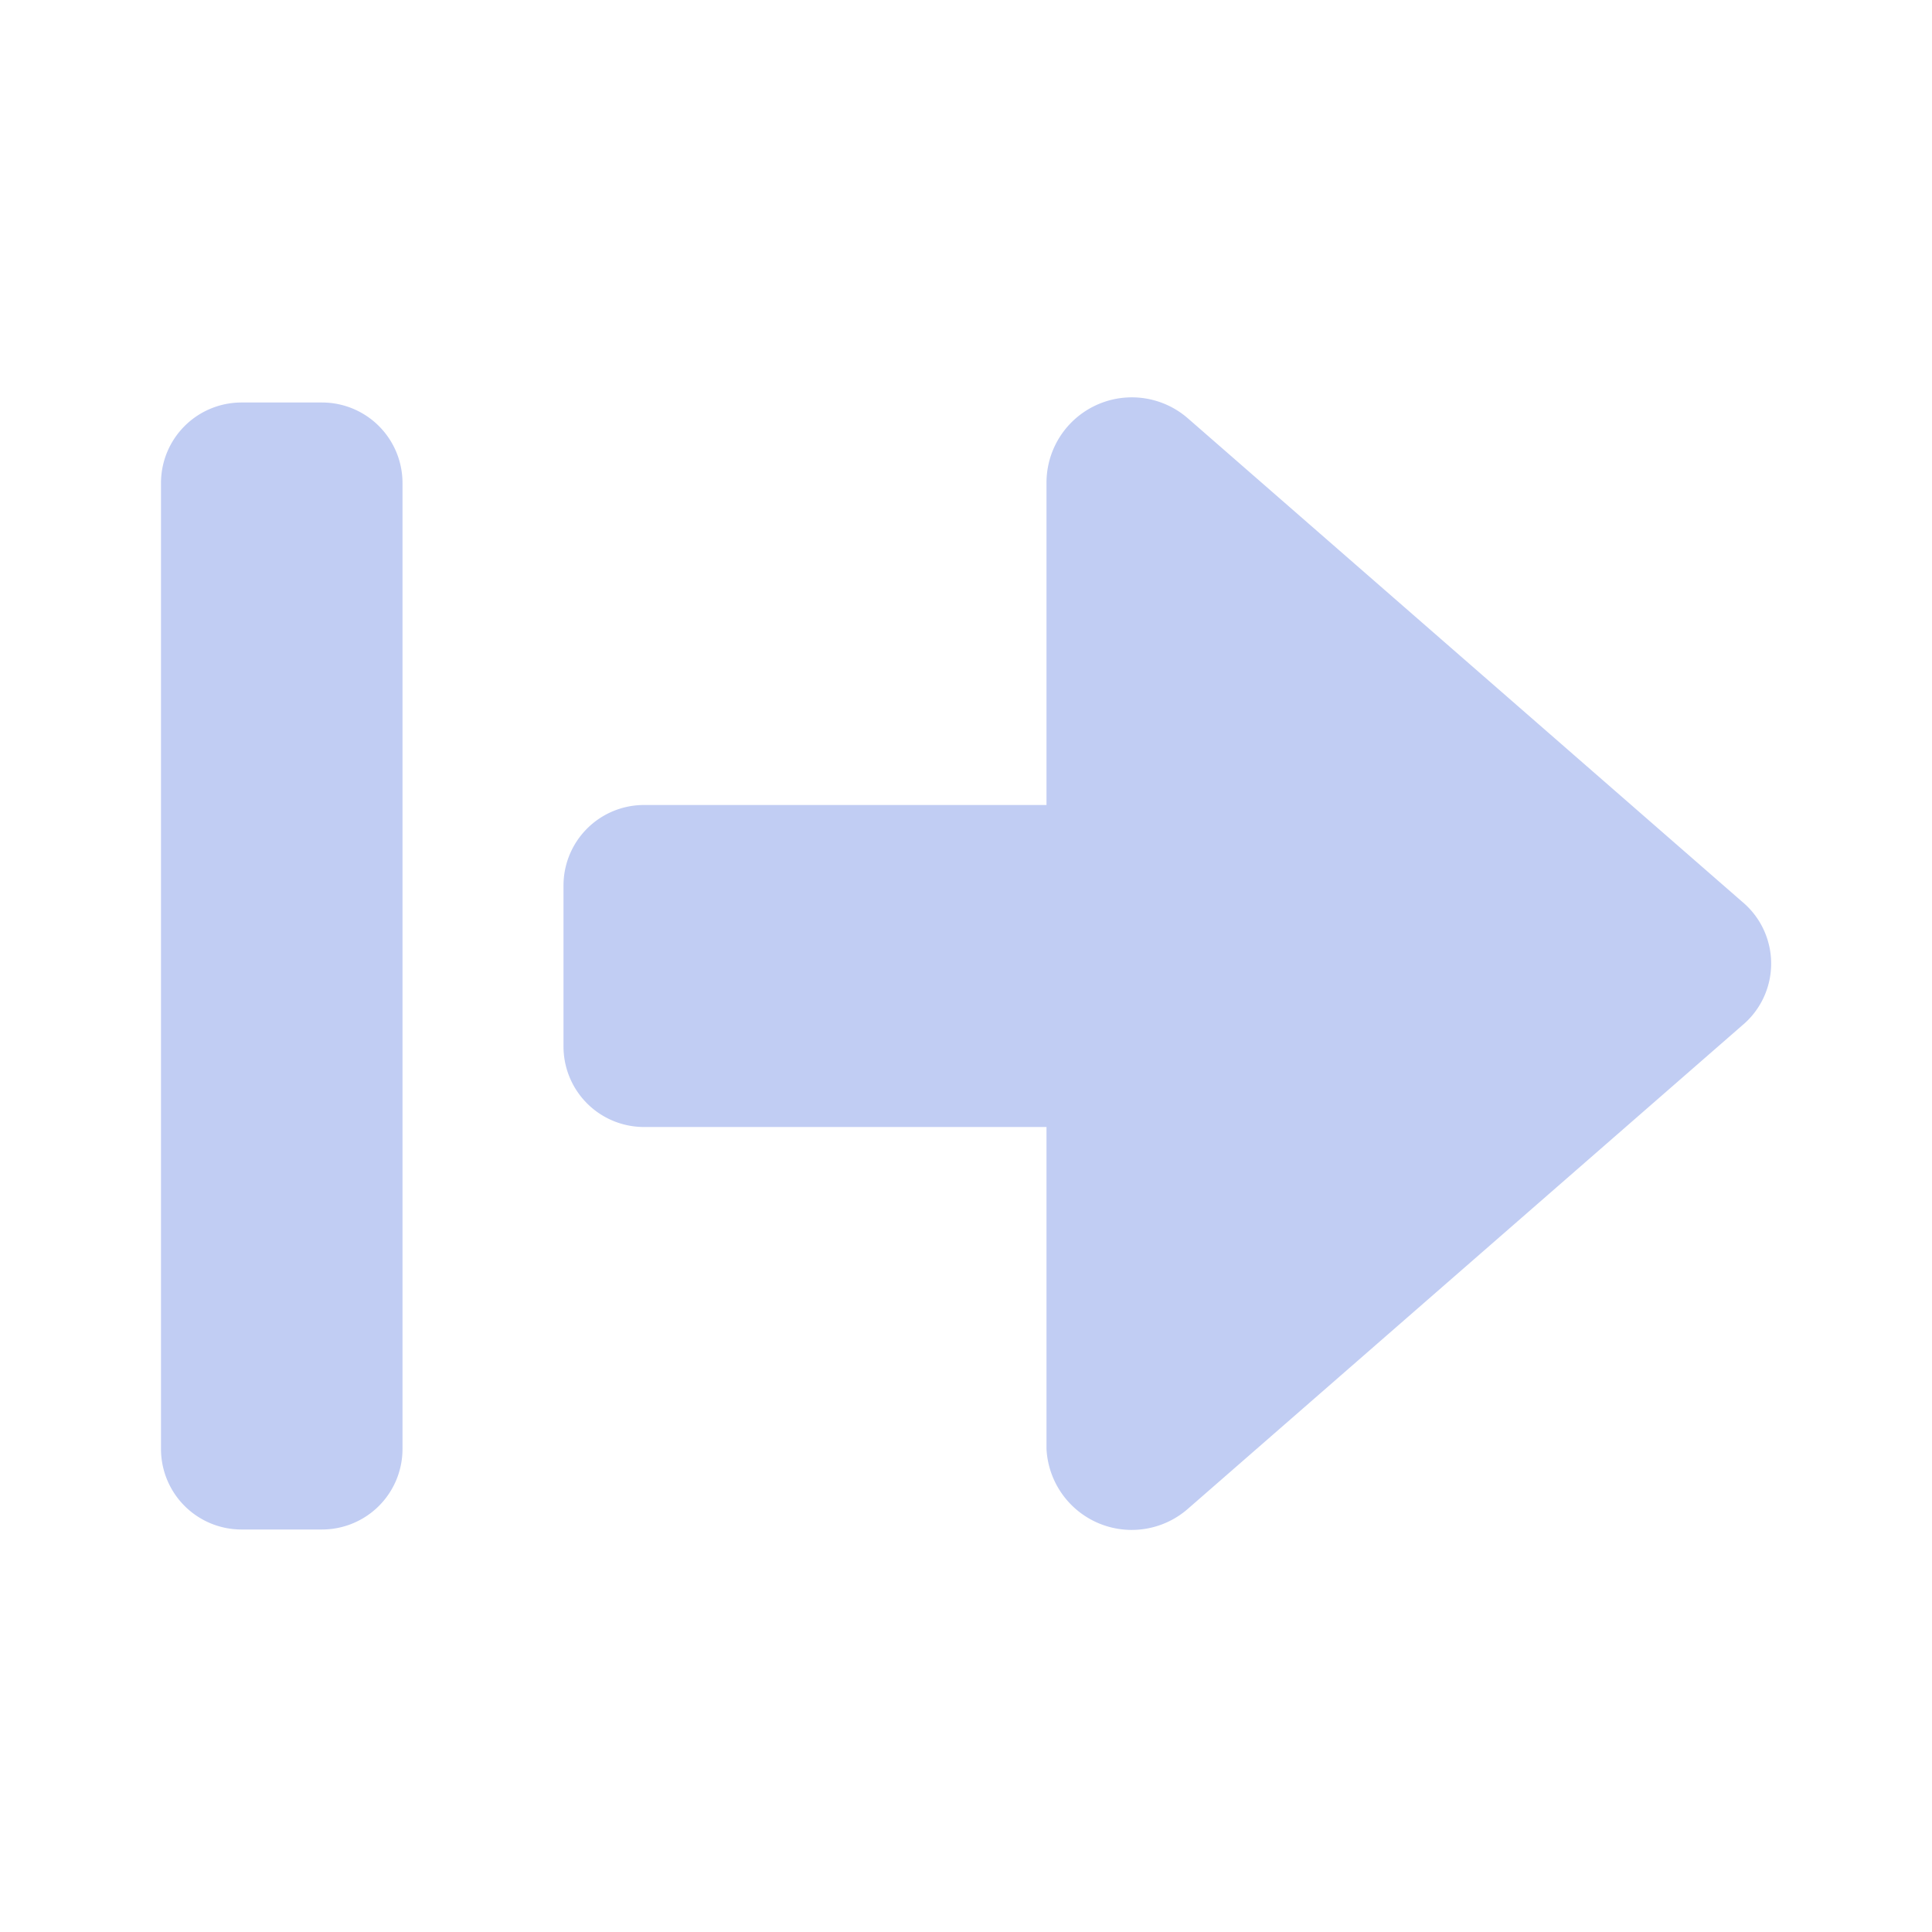 <svg xmlns="http://www.w3.org/2000/svg" viewBox="0 0 24 24">
  <title>arrow-from-left</title>
  <path d="M5,6V18a1,1,0,0,1-1,1H3a1,1,0,0,1-1-1V6A1,1,0,0,1,3,5H4A1,1,0,0,1,5,6Zm9.76,12.74,6.88-6a1,1,0,0,0,0-1.54l-6.88-6A1.06,1.06,0,0,0,13,6v4H8a1,1,0,0,0-1,1v2a1,1,0,0,0,1,1h5v4A1.06,1.06,0,0,0,14.76,18.74Z" fill="#c1cdf3"/>
</svg>
